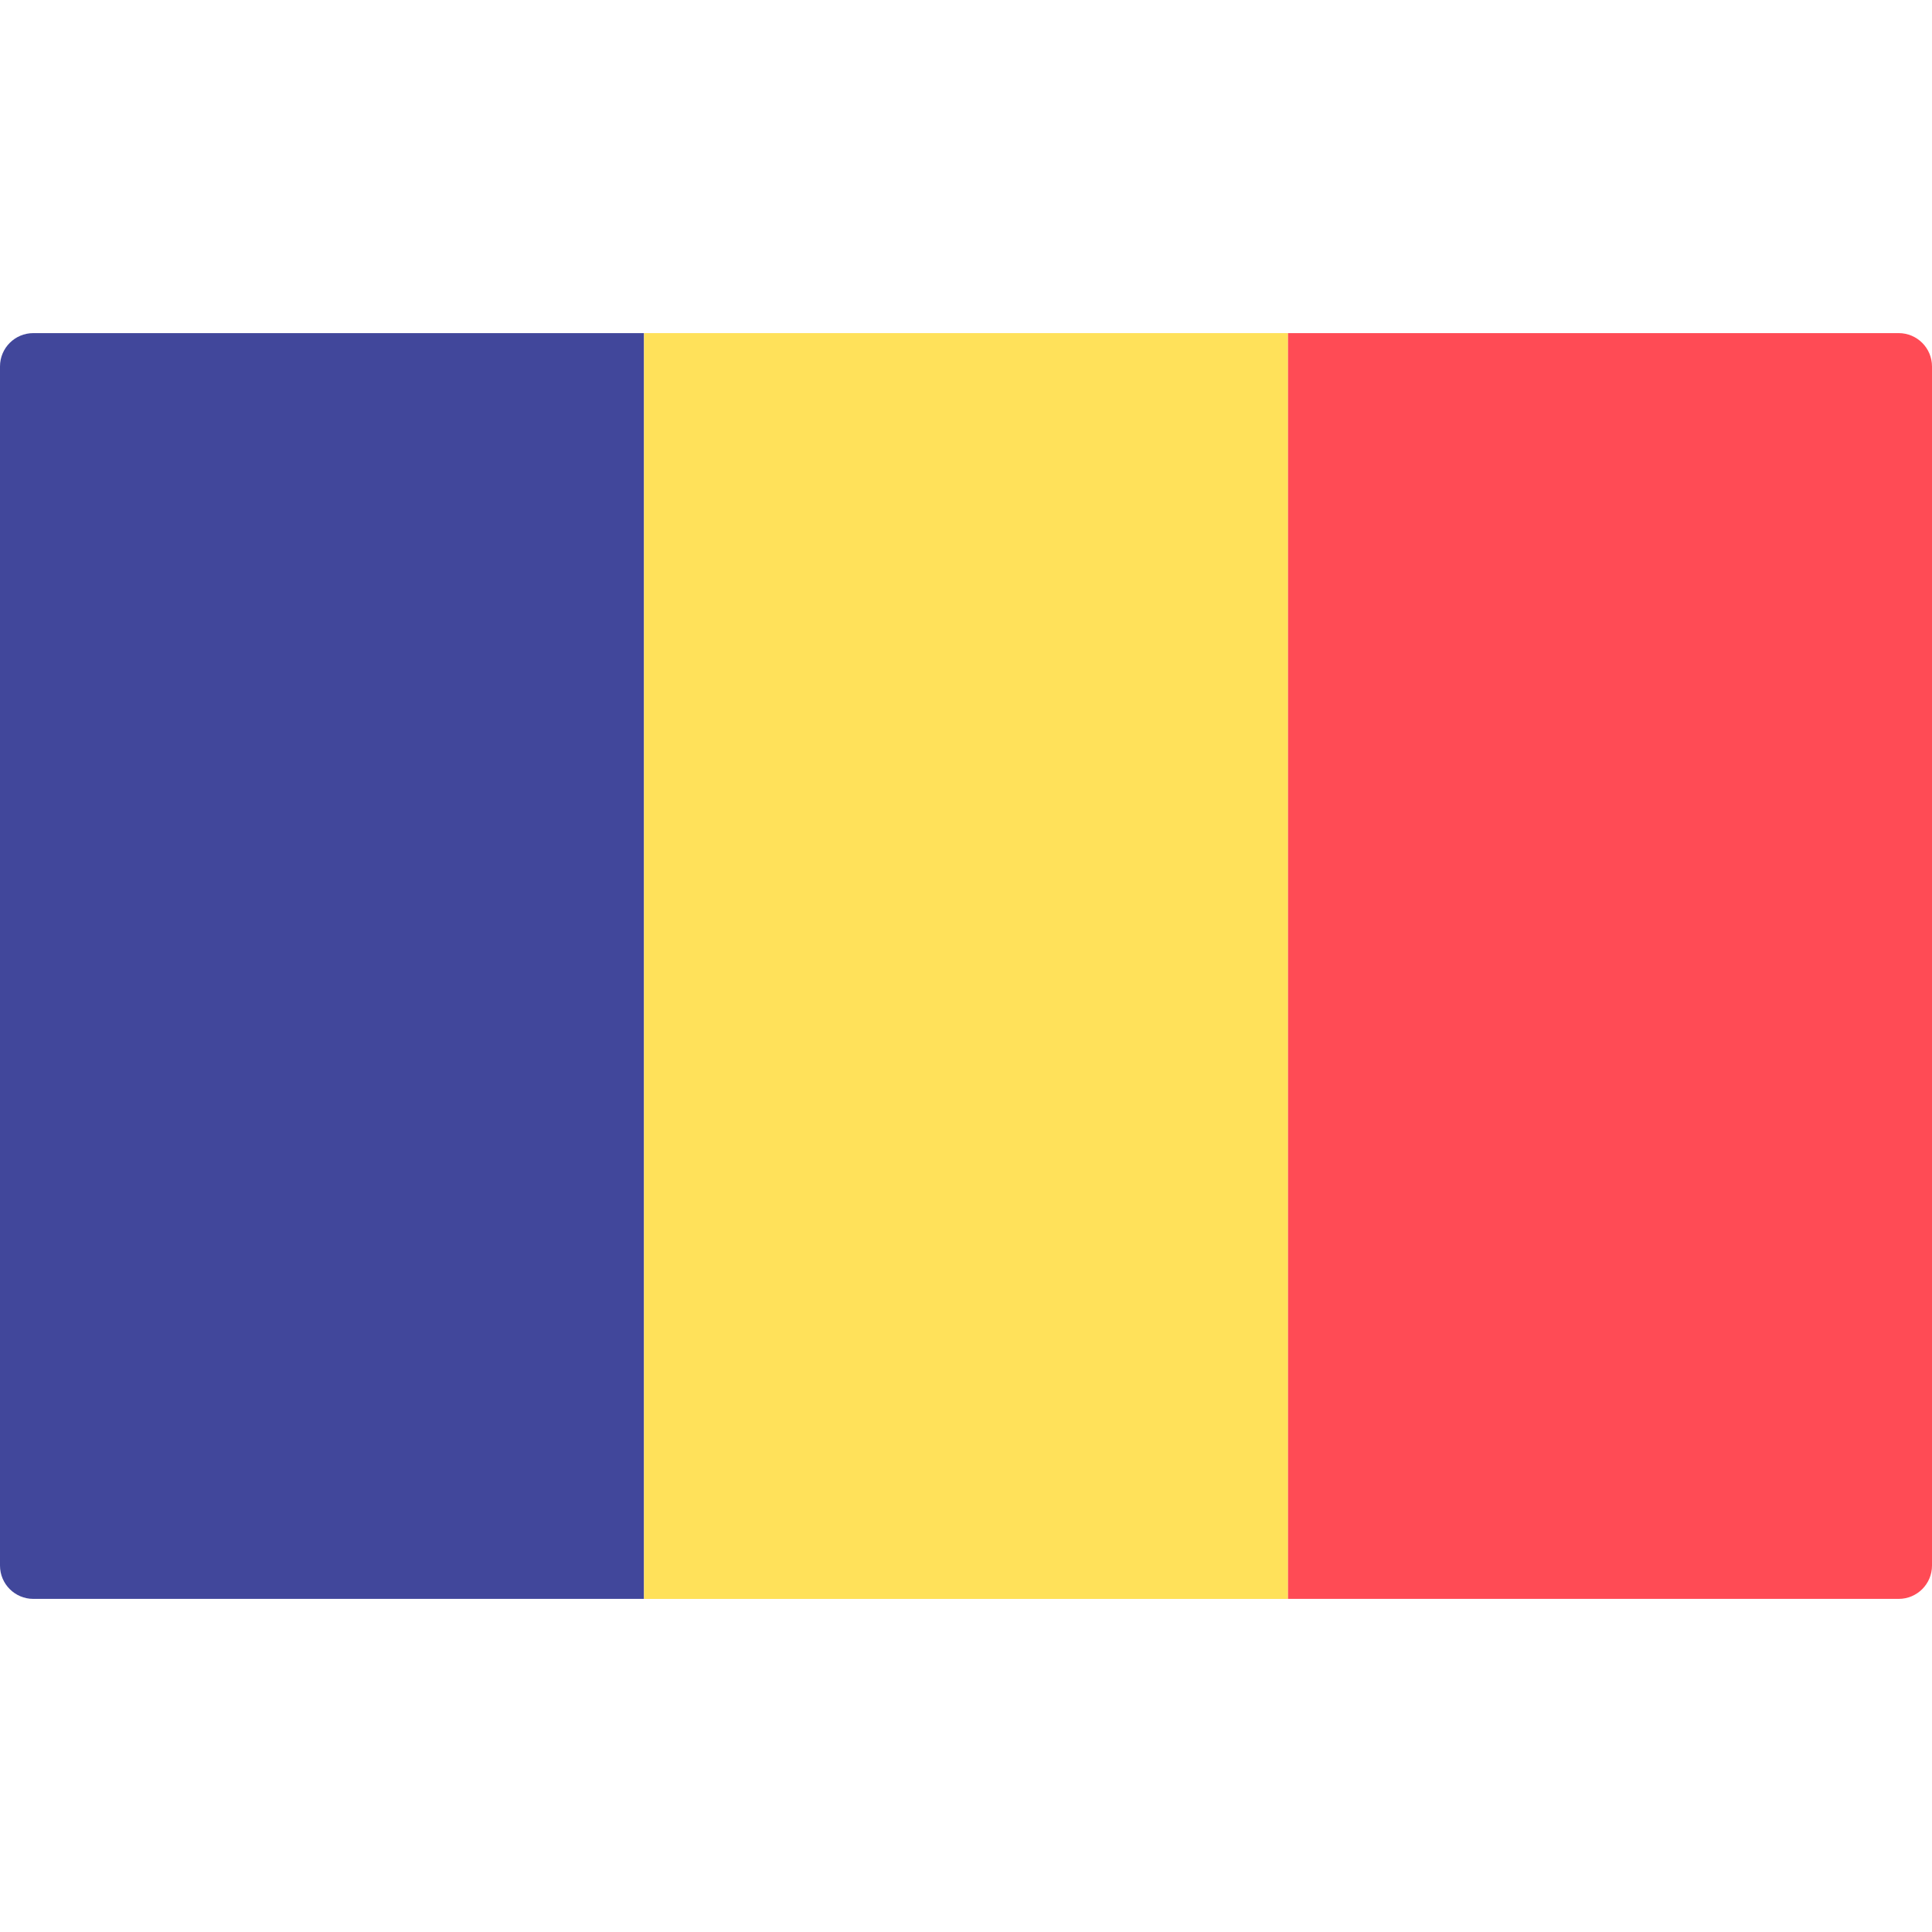 <svg width="50" height="50" viewBox="0 0 50 50" fill="none" xmlns="http://www.w3.org/2000/svg">
<g clip-path="url(#clip0_106_19983)">
<path d="M16.667 41.379H0.862C0.386 41.379 0 40.993 0 40.517V9.483C0 9.007 0.386 8.621 0.862 8.621H16.667V41.379Z" fill="#41479B"/>
<path d="M33.334 8.621H16.668V41.38H33.334V8.621Z" fill="#FFE15A"/>
<path d="M49.138 41.379H33.334V8.621H49.138C49.614 8.621 50 9.007 50 9.483V40.517C50 40.993 49.614 41.379 49.138 41.379Z" fill="#FF4B55"/>
</g>
<defs>
<clipPath id="clip0_106_19983">
<rect width="50" height="50" fill="white"/>
</clipPath>
</defs>
</svg>
